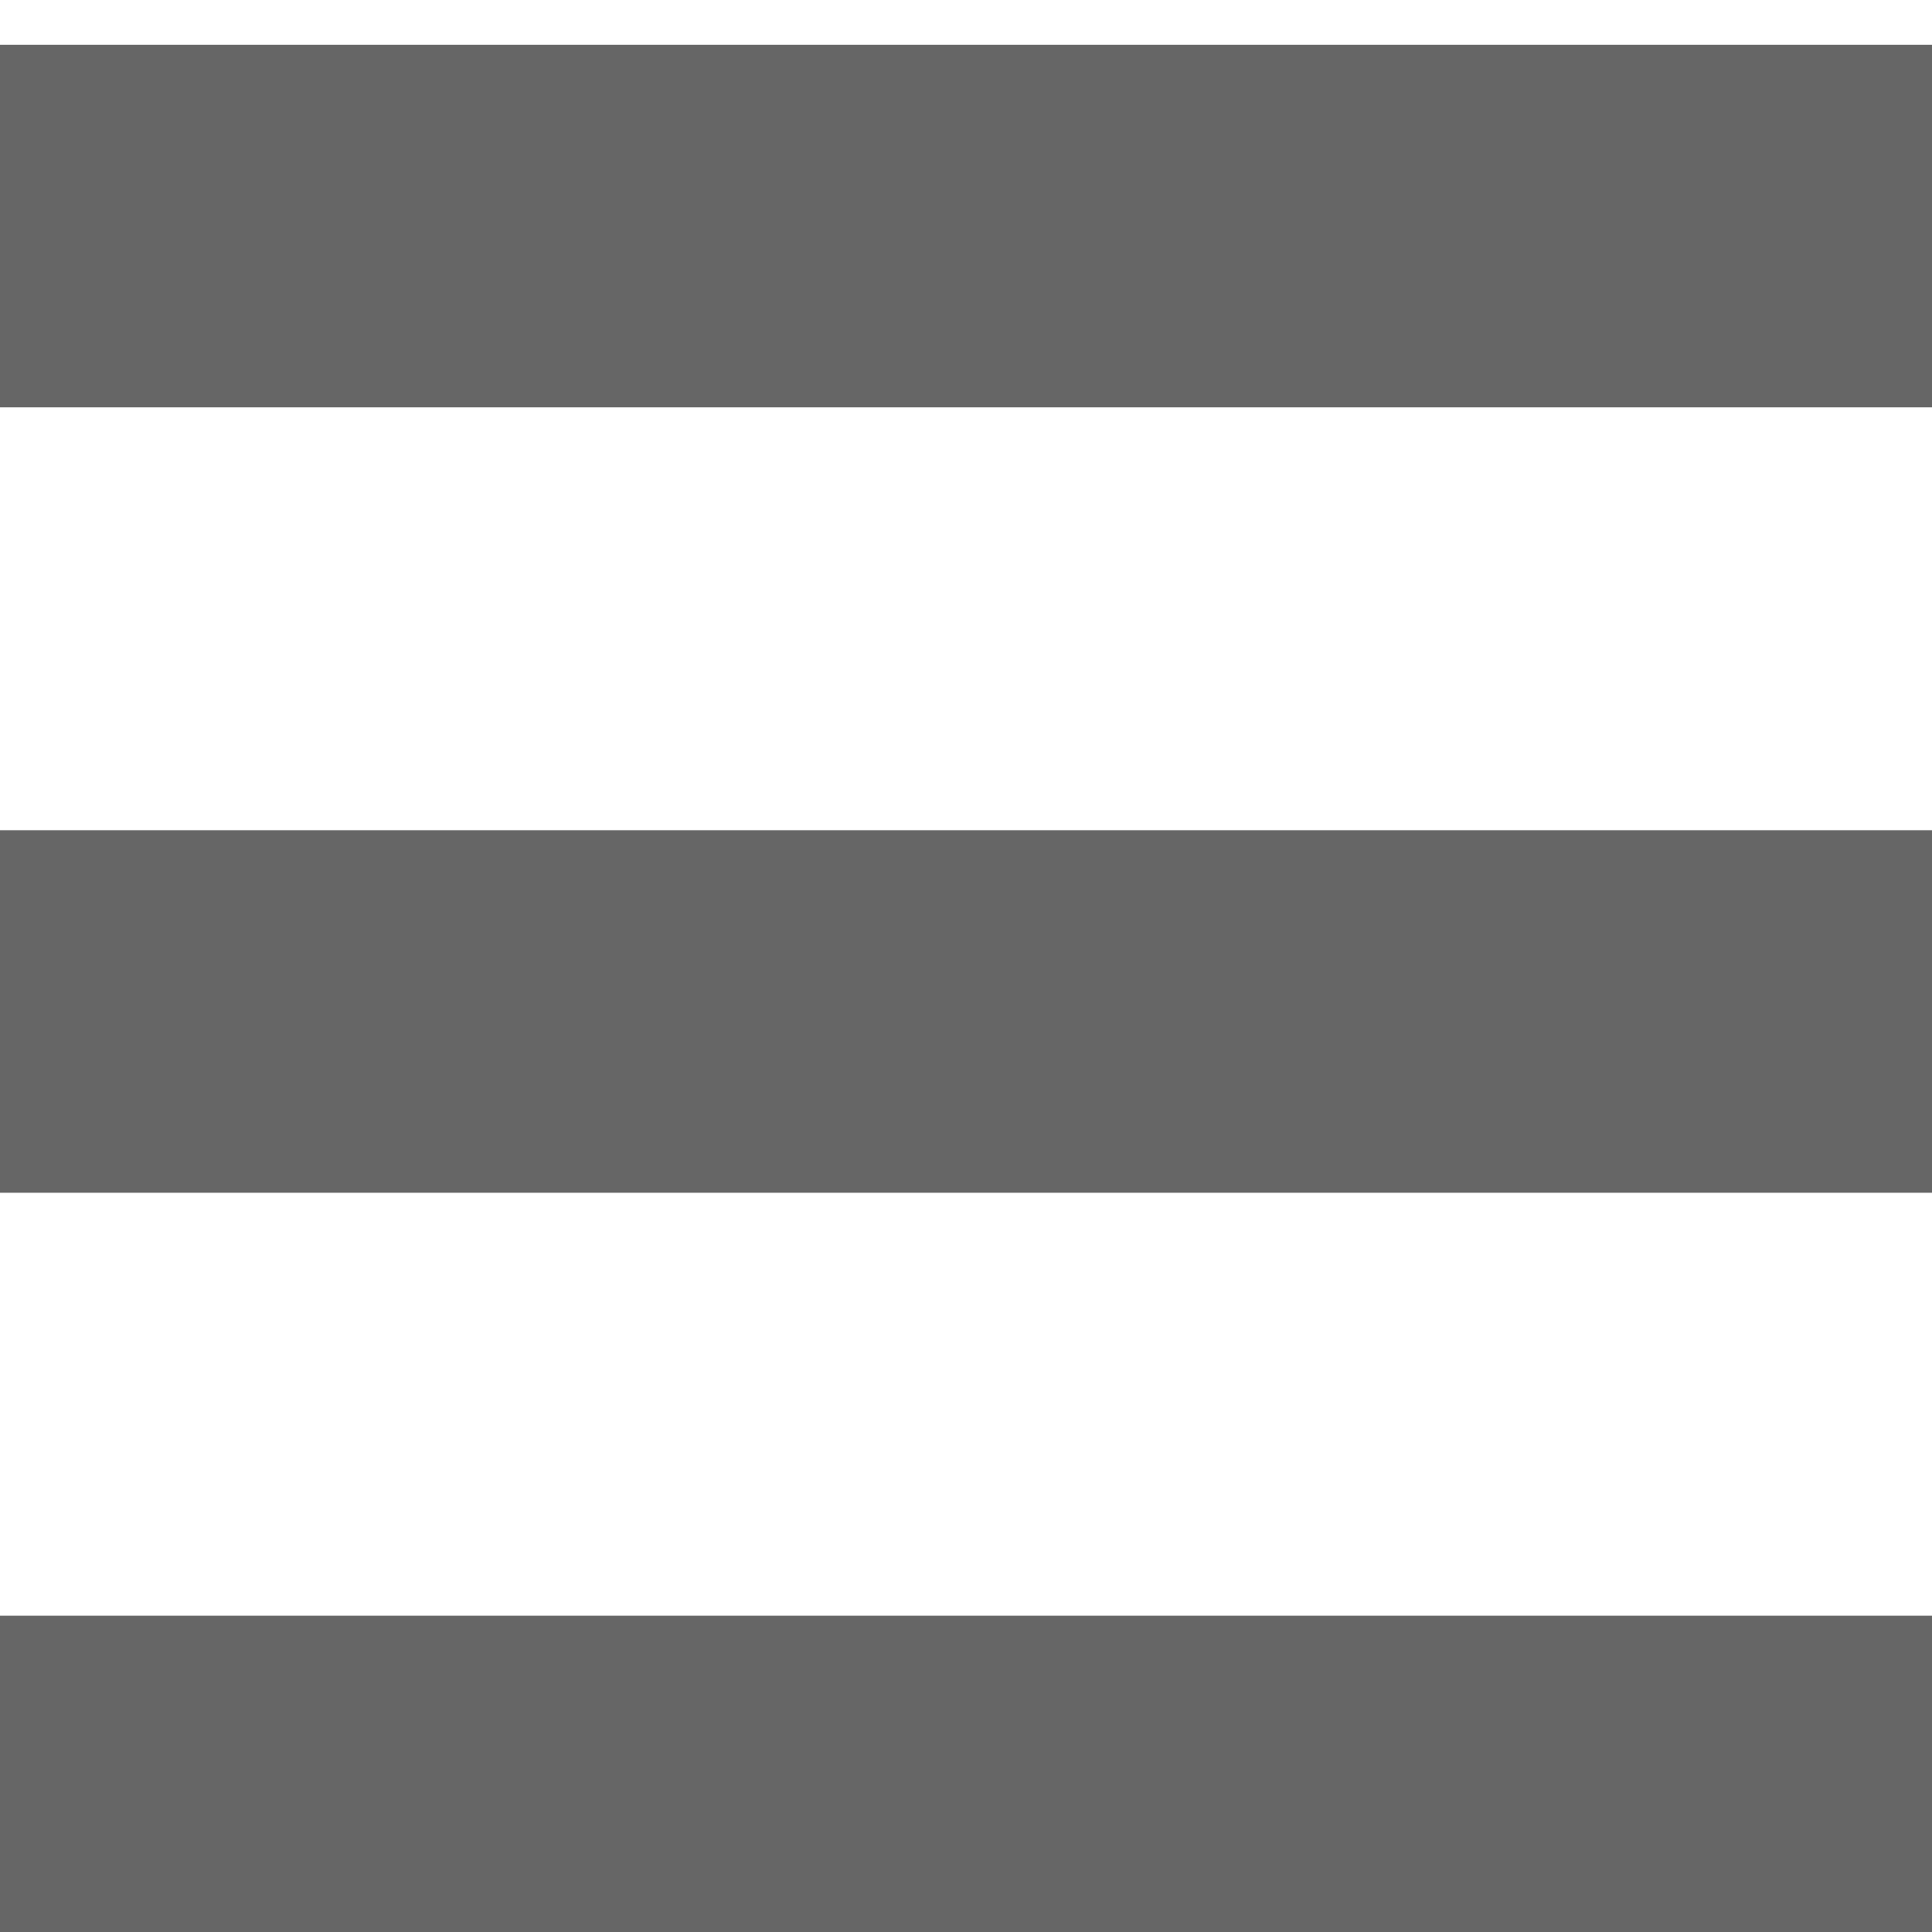 <?xml version="1.0" encoding="UTF-8" standalone="no"?>
<!-- Created with Inkscape (http://www.inkscape.org/) -->

<svg
   xmlns:dc="http://purl.org/dc/elements/1.1/"
   xmlns:cc="http://creativecommons.org/ns#"
   xmlns:rdf="http://www.w3.org/1999/02/22-rdf-syntax-ns#"
   xmlns:svg="http://www.w3.org/2000/svg"
   xmlns="http://www.w3.org/2000/svg"
   xmlns:sodipodi="http://sodipodi.sourceforge.net/DTD/sodipodi-0.dtd"
   xmlns:inkscape="http://www.inkscape.org/namespaces/inkscape"
   width="22"
   height="22"
   viewBox="0 0 22 22"
   id="svg2"
   version="1.1"
   inkscape:version="0.91 r13725"
   sodipodi:docname="navicon.svg">
  <defs
     id="defs4" />
  <sodipodi:namedview
     id="base"
     pagecolor="#ffffff"
     bordercolor="#666666"
     borderopacity="1.0"
     inkscape:pageopacity="0.0"
     inkscape:pageshadow="2"
     inkscape:zoom="1"
     inkscape:cx="106.4182"
     inkscape:cy="-2.8074603"
     inkscape:document-units="px"
     inkscape:current-layer="layer1"
     showgrid="false"
     units="px"
     inkscape:showpageshadow="false"
     inkscape:window-width="1366"
     inkscape:window-height="703"
     inkscape:window-x="1366"
     inkscape:window-y="0"
     inkscape:window-maximized="1" />
  <g
     inkscape:label="Layer 1"
     inkscape:groupmode="layer"
     id="layer1"
     transform="translate(0,-1030.362)">
    <g
       id="g4159"
       transform="matrix(0.688,0,0,0.688,0,328.863)"
       style="fill:#666666">
      <path
         style="fill:#666666;fill-opacity:1;stroke:none;stroke-width:1.5;stroke-linejoin:round;stroke-miterlimit:4;stroke-dasharray:none;stroke-opacity:1"
         d="m 0,1033.362 32,0 0,6 -32,0 z"
         id="rect4136"
         inkscape:connector-curvature="0" />
      <path
         style="fill:#666666;fill-opacity:1;stroke:none;stroke-width:1.5;stroke-linejoin:round;stroke-miterlimit:4;stroke-dasharray:none;stroke-opacity:1"
         d="m 0,1020.362 32,0 0,6 -32,0 z"
         id="rect4136-3"
         inkscape:connector-curvature="0" />
      <path
         style="fill:#666666;fill-opacity:1;stroke:none;stroke-width:1.5;stroke-linejoin:round;stroke-miterlimit:4;stroke-dasharray:none;stroke-opacity:1"
         d="m 0,1046.362 32,0 0,6 -32,0 z"
         id="rect4136-6"
         inkscape:connector-curvature="0" />
    </g>
  </g>
</svg>
